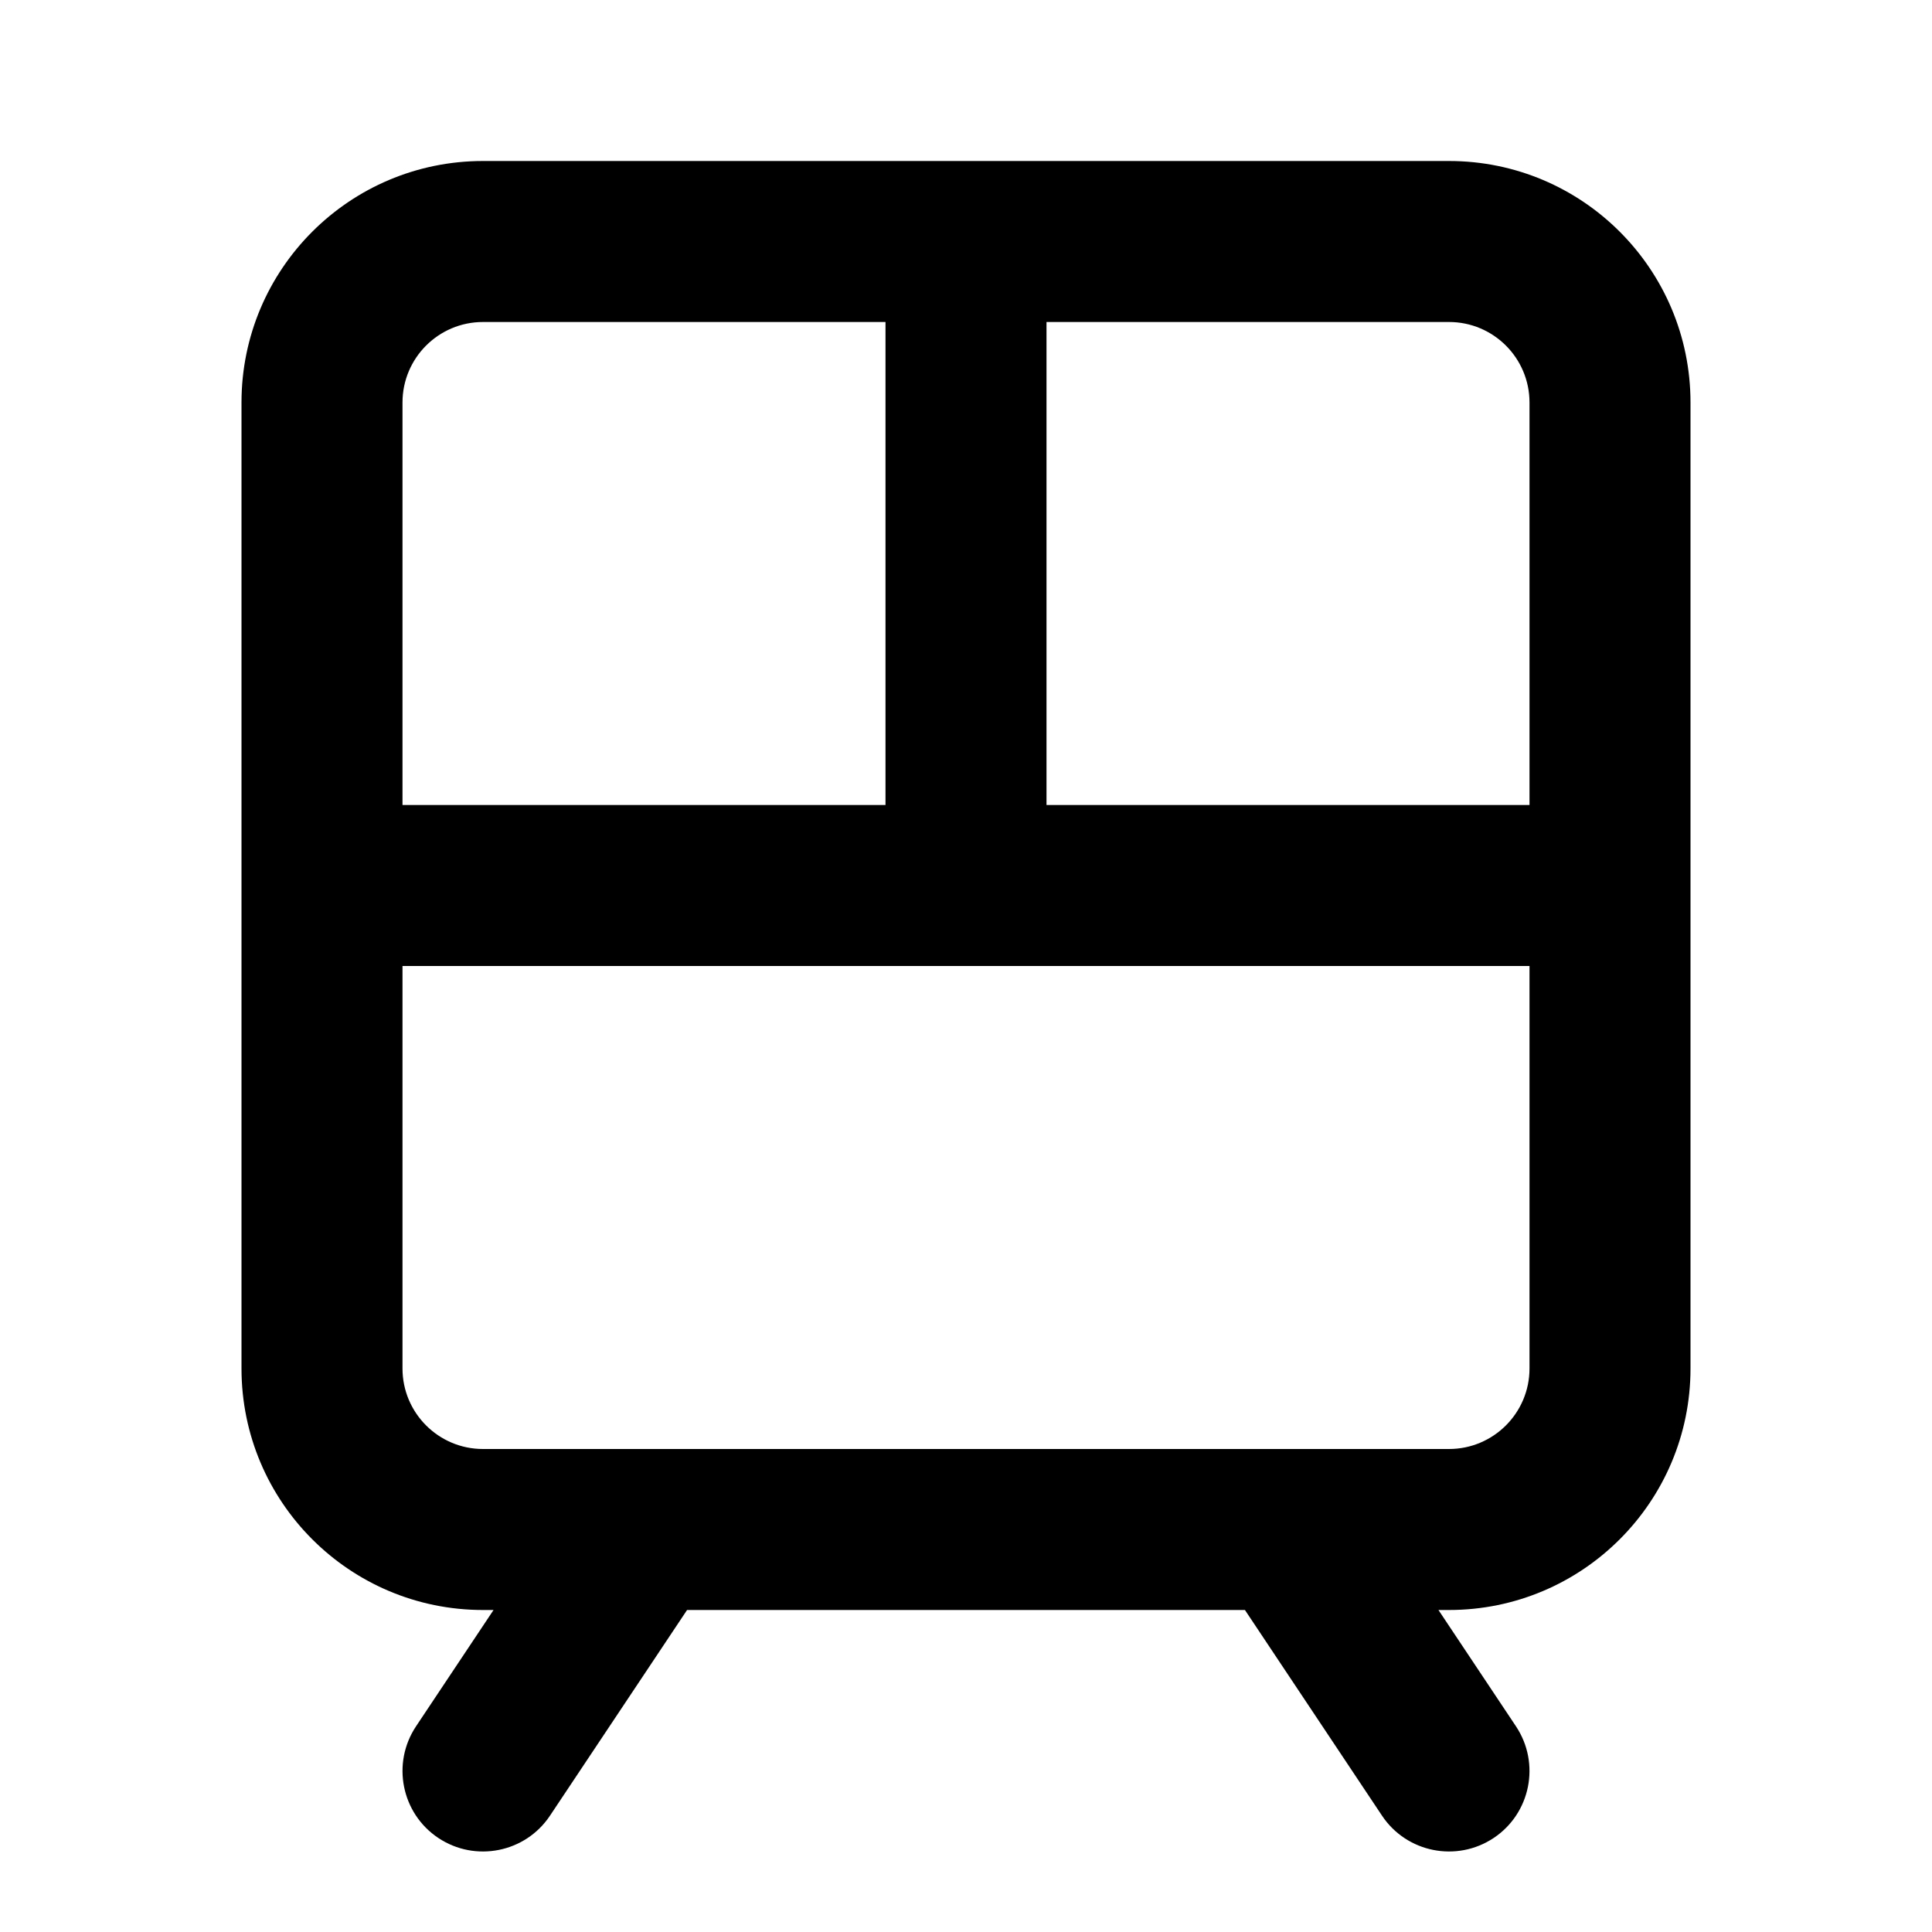 <svg width="24" height="24" viewBox="0 0 24 24" fill="none" xmlns="http://www.w3.org/2000/svg">
<path fill-rule="evenodd" clip-rule="evenodd" d="M6 4C5.448 4 5 4.448 5 5V10H11V4H6ZM6 2C4.343 2 3 3.343 3 5V17C3 18.657 4.343 20 6 20H6.131L5.168 21.445C4.862 21.905 4.986 22.526 5.445 22.832C5.905 23.138 6.526 23.014 6.832 22.555L8.535 20H15.465L17.168 22.555C17.474 23.014 18.095 23.138 18.555 22.832C19.014 22.526 19.138 21.905 18.832 21.445L17.869 20H18C19.657 20 21 18.657 21 17V5C21 3.343 19.657 2 18 2H6ZM13 4V10H19V5C19 4.448 18.552 4 18 4H13ZM19 12H5V17C5 17.552 5.448 18 6 18H7.986C7.996 18 8.006 18 8.016 18H15.985C15.994 18 16.004 18 16.014 18H18C18.552 18 19 17.552 19 17V12Z" fill="black" style="fill:black;fill-opacity:1;"/>
</svg>
